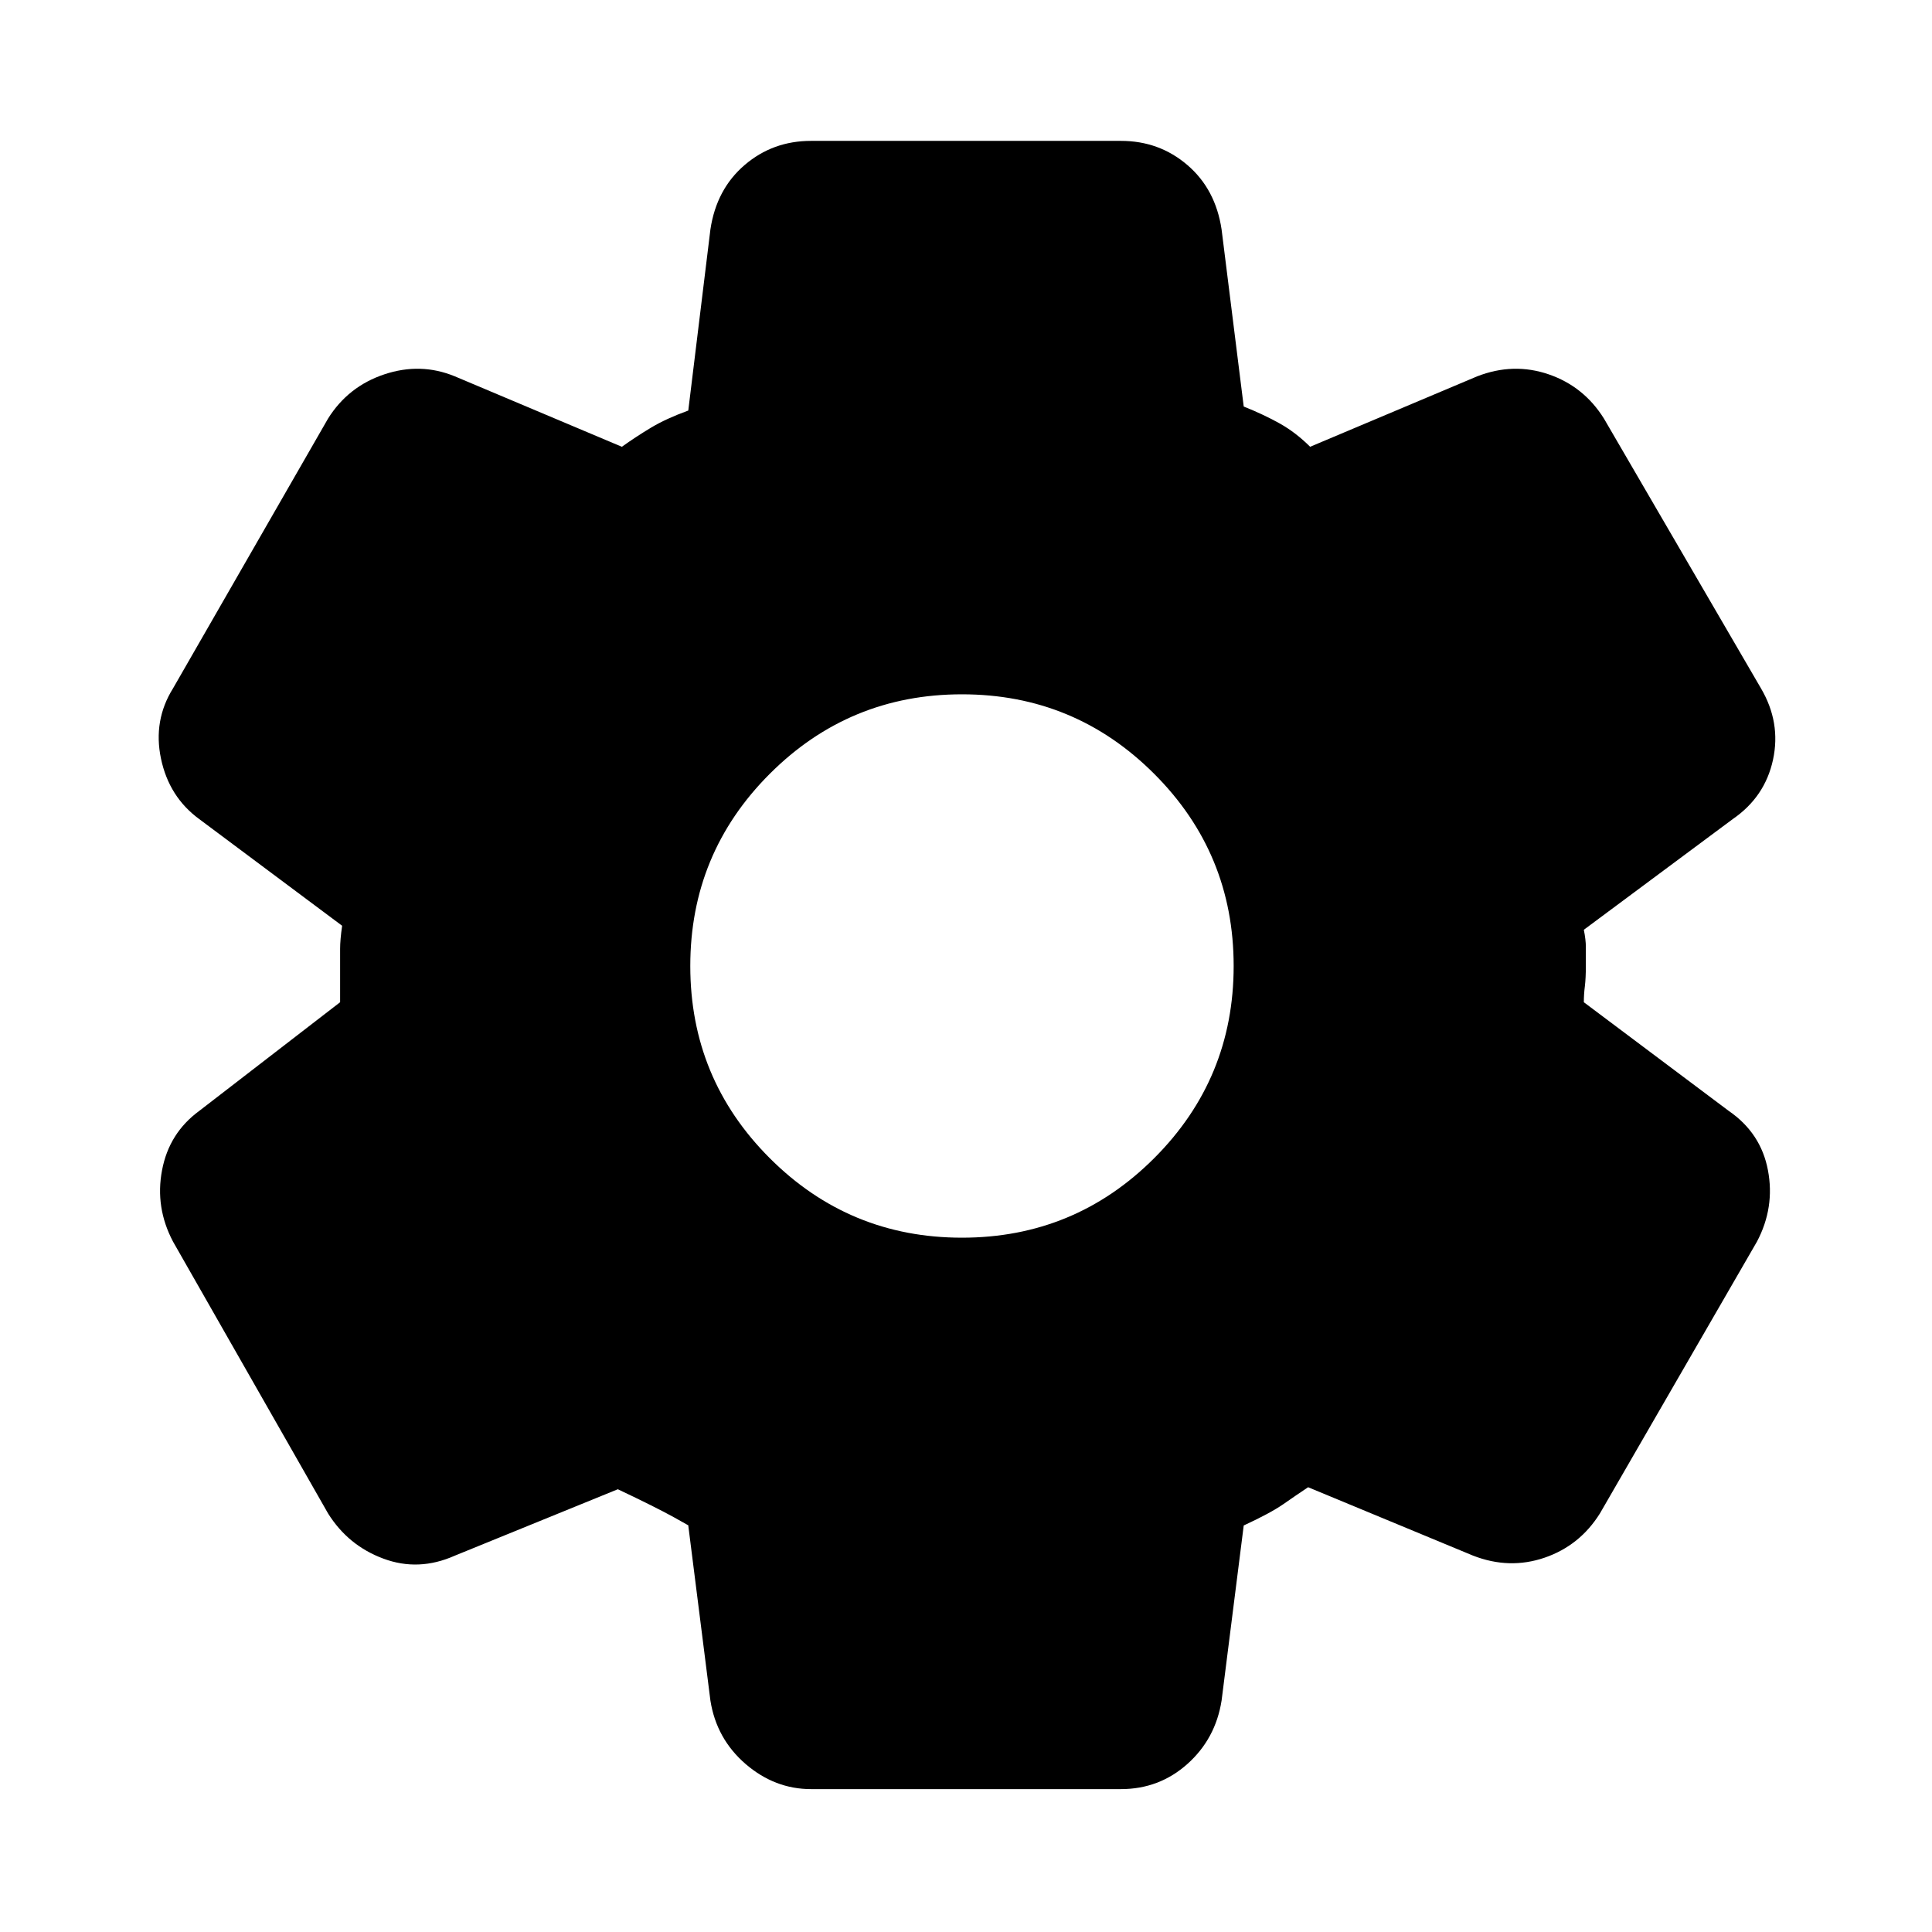 <svg xmlns="http://www.w3.org/2000/svg" height="24" width="24"><path d="M13.925 22.225h-3.85q-.45 0-.813-.312-.362-.313-.437-.788L8.55 18.95q.05.025-.175-.1-.225-.125-.7-.35l-2.025.825q-.45.2-.887.037-.438-.162-.688-.562L2.15 15.425q-.225-.425-.137-.888.087-.462.462-.737l1.75-1.35v-.663q0-.112.025-.287l-1.775-1.325Q2.1 9.9 2 9.425q-.1-.475.15-.875L4.075 5.2q.25-.4.7-.55.45-.15.875.025l2.075.875q.175-.125.363-.238.187-.112.462-.212l.275-2.25q.075-.5.425-.8.35-.3.825-.3h3.85q.475 0 .825.3t.425.8l.275 2.2q.25.1.45.212.2.113.375.288l2.075-.875q.45-.175.888-.025.437.15.687.55l1.95 3.35q.25.425.15.888-.1.462-.5.737l-1.85 1.375q.025.125.025.212V12q0 .15-.012.25-.013.1-.013.2l1.8 1.35q.4.275.487.737.088.463-.137.888l-1.95 3.375q-.25.4-.687.55-.438.15-.888-.025l-2.05-.85q-.15.1-.312.213-.163.112-.488.262l-.275 2.175q-.075.475-.425.788-.35.312-.825.312Zm-1.975-6.85q1.4 0 2.388-.988.987-.987.987-2.387t-.987-2.387q-.988-.988-2.388-.988t-2.388.988Q8.575 10.6 8.575 12t.987 2.387q.988.988 2.388.988Z"/></svg>